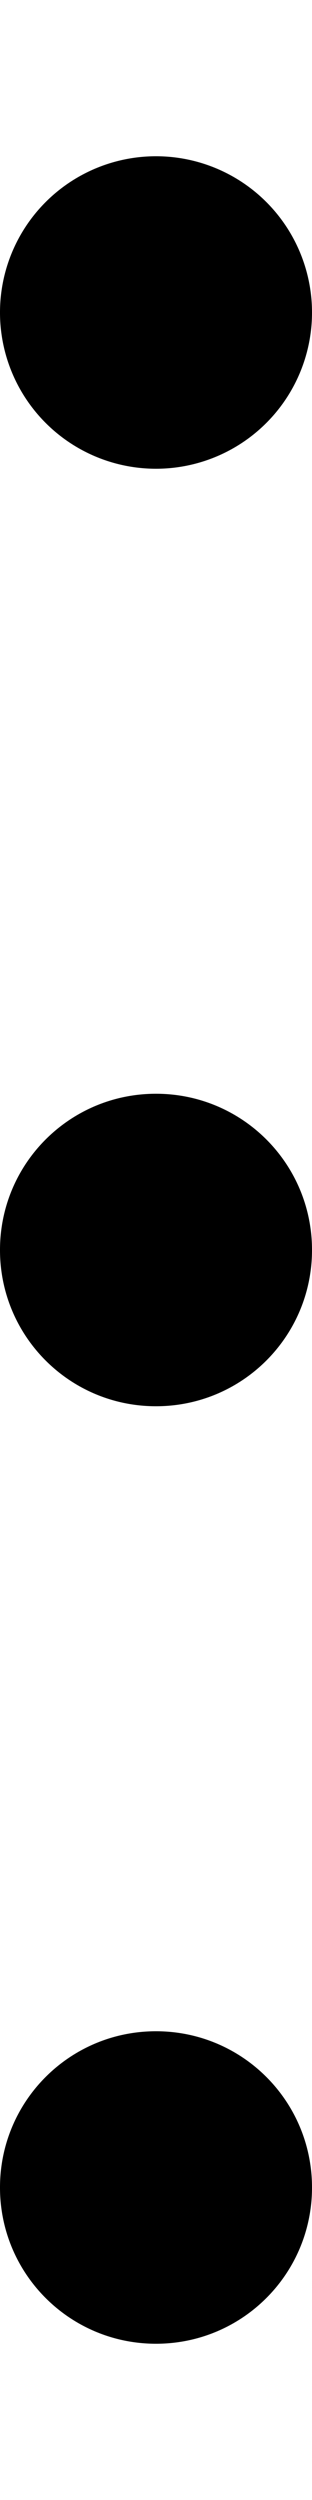 <svg xmlns="http://www.w3.org/2000/svg" viewBox="0 0 64 512"><!--! Font Awesome Pro 7.1.0 by @fontawesome - https://fontawesome.com License - https://fontawesome.com/license (Commercial License) Copyright 2025 Fonticons, Inc. --><path opacity=".4" fill="currentColor" d=""/><path fill="currentColor" d="M32 416c17.7 0 32 14.3 32 32s-14.3 32-32 32-32-14.3-32-32 14.3-32 32-32zm0-192c17.7 0 32 14.3 32 32s-14.3 32-32 32-32-14.3-32-32 14.3-32 32-32zM0 64A32 32 0 1 1 64 64 32 32 0 1 1 0 64z"/></svg>